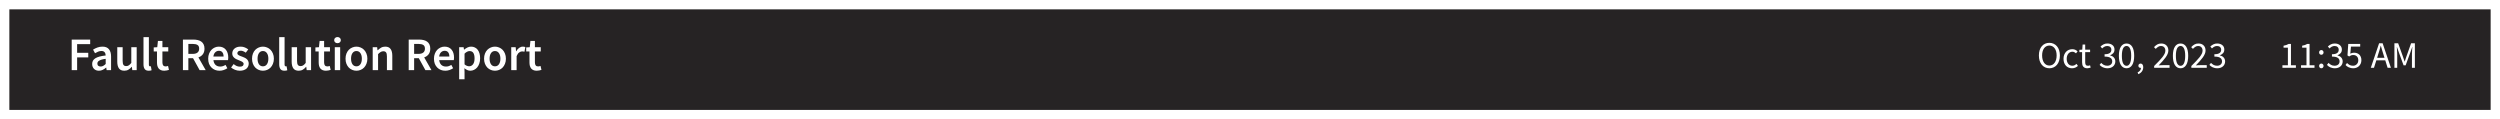 <svg width="1069" height="51" viewBox="0 0 1069 51" fill="none" xmlns="http://www.w3.org/2000/svg">
<g filter="url(#filter0_d_1029_15358)">
<rect width="1061" height="43" transform="translate(4)" fill="#262324"/>
</g>
<path d="M30.66 30V16.92H38.56V18.88H32.98V22.58H37.74V24.54H32.98V30H30.66ZM42.313 30.24C41.446 30.24 40.746 29.98 40.213 29.46C39.679 28.927 39.413 28.227 39.413 27.36C39.413 26.84 39.519 26.38 39.733 25.98C39.959 25.567 40.306 25.213 40.773 24.92C41.253 24.627 41.853 24.38 42.573 24.18C43.306 23.98 44.179 23.827 45.193 23.72C45.179 23.467 45.139 23.227 45.073 23C45.019 22.76 44.919 22.553 44.773 22.38C44.639 22.193 44.459 22.053 44.233 21.96C44.006 21.853 43.726 21.8 43.393 21.8C42.913 21.8 42.439 21.893 41.973 22.08C41.519 22.267 41.073 22.493 40.633 22.76L39.793 21.22C40.339 20.873 40.953 20.573 41.633 20.32C42.313 20.067 43.046 19.94 43.833 19.94C45.059 19.94 45.973 20.307 46.573 21.04C47.186 21.76 47.493 22.807 47.493 24.18V30H45.593L45.433 28.92H45.353C44.913 29.293 44.439 29.607 43.933 29.86C43.439 30.113 42.899 30.24 42.313 30.24ZM43.053 28.44C43.453 28.44 43.813 28.347 44.133 28.16C44.466 27.973 44.819 27.707 45.193 27.36V25.16C44.526 25.24 43.966 25.347 43.513 25.48C43.059 25.613 42.693 25.767 42.413 25.94C42.133 26.1 41.933 26.287 41.813 26.5C41.693 26.713 41.633 26.94 41.633 27.18C41.633 27.62 41.766 27.94 42.033 28.14C42.299 28.34 42.639 28.44 43.053 28.44ZM53.165 30.24C52.112 30.24 51.345 29.907 50.865 29.24C50.385 28.56 50.145 27.593 50.145 26.34V20.18H52.445V26.04C52.445 26.853 52.565 27.427 52.805 27.76C53.045 28.093 53.432 28.26 53.965 28.26C54.392 28.26 54.765 28.153 55.085 27.94C55.419 27.727 55.772 27.38 56.145 26.9V20.18H58.445V30H56.565L56.385 28.56H56.325C55.898 29.067 55.432 29.473 54.925 29.78C54.432 30.087 53.845 30.24 53.165 30.24ZM63.598 30.24C62.772 30.24 62.192 29.993 61.858 29.5C61.525 29.007 61.358 28.333 61.358 27.48V15.88H63.658V27.6C63.658 27.88 63.712 28.08 63.818 28.2C63.925 28.307 64.038 28.36 64.158 28.36C64.212 28.36 64.258 28.36 64.298 28.36C64.352 28.36 64.425 28.347 64.518 28.32L64.818 30.04C64.512 30.173 64.105 30.24 63.598 30.24ZM70.248 30.24C69.675 30.24 69.188 30.153 68.788 29.98C68.401 29.807 68.082 29.567 67.828 29.26C67.588 28.94 67.408 28.567 67.288 28.14C67.181 27.7 67.128 27.213 67.128 26.68V22H65.728V20.28L67.248 20.18L67.528 17.5H69.448V20.18H71.948V22H69.448V26.68C69.448 27.827 69.908 28.4 70.828 28.4C71.001 28.4 71.175 28.38 71.348 28.34C71.535 28.3 71.701 28.247 71.848 28.18L72.248 29.88C71.981 29.973 71.675 30.053 71.328 30.12C70.995 30.2 70.635 30.24 70.248 30.24ZM78.219 30V16.92H82.639C83.319 16.92 83.952 16.987 84.539 17.12C85.125 17.253 85.632 17.473 86.059 17.78C86.485 18.073 86.819 18.467 87.059 18.96C87.312 19.453 87.439 20.067 87.439 20.8C87.439 21.8 87.199 22.607 86.719 23.22C86.252 23.833 85.625 24.273 84.839 24.54L87.959 30H85.359L82.539 24.88H80.539V30H78.219ZM80.539 23.04H82.399C83.292 23.04 83.972 22.853 84.439 22.48C84.919 22.107 85.159 21.547 85.159 20.8C85.159 20.04 84.919 19.513 84.439 19.22C83.972 18.927 83.292 18.78 82.399 18.78H80.539V23.04ZM93.859 30.24C93.179 30.24 92.546 30.127 91.959 29.9C91.373 29.66 90.859 29.32 90.419 28.88C89.979 28.44 89.633 27.907 89.379 27.28C89.139 26.64 89.019 25.913 89.019 25.1C89.019 24.3 89.146 23.58 89.399 22.94C89.653 22.3 89.986 21.76 90.399 21.32C90.826 20.88 91.313 20.54 91.859 20.3C92.406 20.06 92.966 19.94 93.539 19.94C94.206 19.94 94.793 20.053 95.299 20.28C95.806 20.507 96.226 20.827 96.559 21.24C96.906 21.653 97.166 22.147 97.339 22.72C97.513 23.293 97.599 23.92 97.599 24.6C97.599 24.827 97.586 25.04 97.559 25.24C97.546 25.44 97.526 25.6 97.499 25.72H91.259C91.366 26.6 91.673 27.28 92.179 27.76C92.699 28.227 93.359 28.46 94.159 28.46C94.586 28.46 94.979 28.4 95.339 28.28C95.713 28.147 96.079 27.967 96.439 27.74L97.219 29.18C96.753 29.487 96.233 29.74 95.659 29.94C95.086 30.14 94.486 30.24 93.859 30.24ZM91.239 24.16H95.599C95.599 23.4 95.433 22.807 95.099 22.38C94.779 21.94 94.279 21.72 93.599 21.72C93.013 21.72 92.499 21.927 92.059 22.34C91.619 22.753 91.346 23.36 91.239 24.16ZM102.536 30.24C101.856 30.24 101.183 30.113 100.516 29.86C99.863 29.593 99.296 29.267 98.816 28.88L99.896 27.4C100.336 27.747 100.769 28.02 101.196 28.22C101.636 28.407 102.109 28.5 102.616 28.5C103.149 28.5 103.543 28.393 103.796 28.18C104.049 27.953 104.176 27.667 104.176 27.32C104.176 27.12 104.116 26.947 103.996 26.8C103.876 26.64 103.716 26.5 103.516 26.38C103.316 26.26 103.089 26.153 102.836 26.06C102.583 25.953 102.329 25.847 102.076 25.74C101.756 25.62 101.429 25.48 101.096 25.32C100.763 25.16 100.463 24.967 100.196 24.74C99.943 24.513 99.729 24.253 99.556 23.96C99.396 23.653 99.316 23.293 99.316 22.88C99.316 22.013 99.636 21.307 100.276 20.76C100.916 20.213 101.789 19.94 102.896 19.94C103.576 19.94 104.189 20.06 104.736 20.3C105.283 20.54 105.756 20.813 106.156 21.12L105.096 22.52C104.749 22.267 104.396 22.067 104.036 21.92C103.689 21.76 103.323 21.68 102.936 21.68C102.443 21.68 102.076 21.787 101.836 22C101.609 22.2 101.496 22.453 101.496 22.76C101.496 22.96 101.549 23.133 101.656 23.28C101.776 23.413 101.929 23.533 102.116 23.64C102.303 23.747 102.516 23.847 102.756 23.94C103.009 24.033 103.269 24.127 103.536 24.22C103.869 24.34 104.203 24.48 104.536 24.64C104.869 24.787 105.169 24.973 105.436 25.2C105.716 25.427 105.936 25.707 106.096 26.04C106.269 26.36 106.356 26.747 106.356 27.2C106.356 27.627 106.269 28.027 106.096 28.4C105.936 28.76 105.696 29.08 105.376 29.36C105.056 29.627 104.656 29.84 104.176 30C103.696 30.16 103.149 30.24 102.536 30.24ZM112.429 30.24C111.816 30.24 111.229 30.127 110.669 29.9C110.109 29.673 109.609 29.34 109.169 28.9C108.743 28.46 108.403 27.92 108.149 27.28C107.896 26.64 107.769 25.913 107.769 25.1C107.769 24.287 107.896 23.56 108.149 22.92C108.403 22.28 108.743 21.74 109.169 21.3C109.609 20.86 110.109 20.527 110.669 20.3C111.229 20.06 111.816 19.94 112.429 19.94C113.043 19.94 113.629 20.06 114.189 20.3C114.763 20.527 115.263 20.86 115.689 21.3C116.116 21.74 116.456 22.28 116.709 22.92C116.976 23.56 117.109 24.287 117.109 25.1C117.109 25.913 116.976 26.64 116.709 27.28C116.456 27.92 116.116 28.46 115.689 28.9C115.263 29.34 114.763 29.673 114.189 29.9C113.629 30.127 113.043 30.24 112.429 30.24ZM112.429 28.36C113.149 28.36 113.716 28.067 114.129 27.48C114.543 26.88 114.749 26.087 114.749 25.1C114.749 24.1 114.543 23.307 114.129 22.72C113.716 22.12 113.149 21.82 112.429 21.82C111.709 21.82 111.143 22.12 110.729 22.72C110.329 23.307 110.129 24.1 110.129 25.1C110.129 26.087 110.329 26.88 110.729 27.48C111.143 28.067 111.709 28.36 112.429 28.36ZM121.626 30.24C120.799 30.24 120.219 29.993 119.886 29.5C119.552 29.007 119.386 28.333 119.386 27.48V15.88H121.686V27.6C121.686 27.88 121.739 28.08 121.846 28.2C121.952 28.307 122.066 28.36 122.186 28.36C122.239 28.36 122.286 28.36 122.326 28.36C122.379 28.36 122.452 28.347 122.546 28.32L122.846 30.04C122.539 30.173 122.132 30.24 121.626 30.24ZM127.735 30.24C126.682 30.24 125.915 29.907 125.435 29.24C124.955 28.56 124.715 27.593 124.715 26.34V20.18H127.015V26.04C127.015 26.853 127.135 27.427 127.375 27.76C127.615 28.093 128.002 28.26 128.535 28.26C128.962 28.26 129.335 28.153 129.655 27.94C129.989 27.727 130.342 27.38 130.715 26.9V20.18H133.015V30H131.135L130.955 28.56H130.895C130.469 29.067 130.002 29.473 129.495 29.78C129.002 30.087 128.415 30.24 127.735 30.24ZM139.389 30.24C138.815 30.24 138.329 30.153 137.929 29.98C137.542 29.807 137.222 29.567 136.969 29.26C136.729 28.94 136.549 28.567 136.429 28.14C136.322 27.7 136.269 27.213 136.269 26.68V22H134.869V20.28L136.389 20.18L136.669 17.5H138.589V20.18H141.089V22H138.589V26.68C138.589 27.827 139.049 28.4 139.969 28.4C140.142 28.4 140.315 28.38 140.489 28.34C140.675 28.3 140.842 28.247 140.989 28.18L141.389 29.88C141.122 29.973 140.815 30.053 140.469 30.12C140.135 30.2 139.775 30.24 139.389 30.24ZM143.155 30V20.18H145.455V30H143.155ZM144.315 18.46C143.902 18.46 143.562 18.34 143.295 18.1C143.029 17.86 142.895 17.547 142.895 17.16C142.895 16.773 143.029 16.46 143.295 16.22C143.562 15.967 143.902 15.84 144.315 15.84C144.729 15.84 145.069 15.967 145.335 16.22C145.602 16.46 145.735 16.773 145.735 17.16C145.735 17.547 145.602 17.86 145.335 18.1C145.069 18.34 144.729 18.46 144.315 18.46ZM152.41 30.24C151.796 30.24 151.21 30.127 150.65 29.9C150.09 29.673 149.59 29.34 149.15 28.9C148.723 28.46 148.383 27.92 148.13 27.28C147.876 26.64 147.75 25.913 147.75 25.1C147.75 24.287 147.876 23.56 148.13 22.92C148.383 22.28 148.723 21.74 149.15 21.3C149.59 20.86 150.09 20.527 150.65 20.3C151.21 20.06 151.796 19.94 152.41 19.94C153.023 19.94 153.61 20.06 154.17 20.3C154.743 20.527 155.243 20.86 155.67 21.3C156.096 21.74 156.436 22.28 156.69 22.92C156.956 23.56 157.09 24.287 157.09 25.1C157.09 25.913 156.956 26.64 156.69 27.28C156.436 27.92 156.096 28.46 155.67 28.9C155.243 29.34 154.743 29.673 154.17 29.9C153.61 30.127 153.023 30.24 152.41 30.24ZM152.41 28.36C153.13 28.36 153.696 28.067 154.11 27.48C154.523 26.88 154.73 26.087 154.73 25.1C154.73 24.1 154.523 23.307 154.11 22.72C153.696 22.12 153.13 21.82 152.41 21.82C151.69 21.82 151.123 22.12 150.71 22.72C150.31 23.307 150.11 24.1 150.11 25.1C150.11 26.087 150.31 26.88 150.71 27.48C151.123 28.067 151.69 28.36 152.41 28.36ZM159.366 30V20.18H161.266L161.426 21.5H161.506C161.946 21.073 162.42 20.707 162.926 20.4C163.446 20.093 164.046 19.94 164.726 19.94C165.78 19.94 166.546 20.28 167.026 20.96C167.506 21.627 167.746 22.587 167.746 23.84V30H165.446V24.14C165.446 23.327 165.326 22.753 165.086 22.42C164.846 22.087 164.453 21.92 163.906 21.92C163.48 21.92 163.1 22.027 162.766 22.24C162.446 22.44 162.08 22.74 161.666 23.14V30H159.366ZM174.762 30V16.92H179.182C179.862 16.92 180.495 16.987 181.082 17.12C181.668 17.253 182.175 17.473 182.602 17.78C183.028 18.073 183.362 18.467 183.602 18.96C183.855 19.453 183.982 20.067 183.982 20.8C183.982 21.8 183.742 22.607 183.262 23.22C182.795 23.833 182.168 24.273 181.382 24.54L184.502 30H181.902L179.082 24.88H177.082V30H174.762ZM177.082 23.04H178.942C179.835 23.04 180.515 22.853 180.982 22.48C181.462 22.107 181.702 21.547 181.702 20.8C181.702 20.04 181.462 19.513 180.982 19.22C180.515 18.927 179.835 18.78 178.942 18.78H177.082V23.04ZM190.402 30.24C189.722 30.24 189.089 30.127 188.502 29.9C187.916 29.66 187.402 29.32 186.962 28.88C186.522 28.44 186.176 27.907 185.922 27.28C185.682 26.64 185.562 25.913 185.562 25.1C185.562 24.3 185.689 23.58 185.942 22.94C186.196 22.3 186.529 21.76 186.942 21.32C187.369 20.88 187.856 20.54 188.402 20.3C188.949 20.06 189.509 19.94 190.082 19.94C190.749 19.94 191.336 20.053 191.842 20.28C192.349 20.507 192.769 20.827 193.102 21.24C193.449 21.653 193.709 22.147 193.882 22.72C194.056 23.293 194.142 23.92 194.142 24.6C194.142 24.827 194.129 25.04 194.102 25.24C194.089 25.44 194.069 25.6 194.042 25.72H187.802C187.909 26.6 188.216 27.28 188.722 27.76C189.242 28.227 189.902 28.46 190.702 28.46C191.129 28.46 191.522 28.4 191.882 28.28C192.256 28.147 192.622 27.967 192.982 27.74L193.762 29.18C193.296 29.487 192.776 29.74 192.202 29.94C191.629 30.14 191.029 30.24 190.402 30.24ZM187.782 24.16H192.142C192.142 23.4 191.976 22.807 191.642 22.38C191.322 21.94 190.822 21.72 190.142 21.72C189.556 21.72 189.042 21.927 188.602 22.34C188.162 22.753 187.889 23.36 187.782 24.16ZM196.339 33.88V20.18H198.239L198.399 21.22H198.479C198.892 20.873 199.352 20.573 199.859 20.32C200.366 20.067 200.892 19.94 201.439 19.94C202.052 19.94 202.592 20.06 203.059 20.3C203.539 20.527 203.946 20.86 204.279 21.3C204.612 21.74 204.866 22.267 205.039 22.88C205.212 23.493 205.299 24.18 205.299 24.94C205.299 25.78 205.179 26.533 204.939 27.2C204.712 27.853 204.406 28.407 204.019 28.86C203.632 29.3 203.186 29.64 202.679 29.88C202.172 30.12 201.646 30.24 201.099 30.24C200.672 30.24 200.246 30.147 199.819 29.96C199.392 29.773 198.979 29.507 198.579 29.16L198.639 30.8V33.88H196.339ZM200.619 28.34C201.272 28.34 201.819 28.06 202.259 27.5C202.699 26.927 202.919 26.08 202.919 24.96C202.919 23.973 202.752 23.207 202.419 22.66C202.086 22.113 201.546 21.84 200.799 21.84C200.106 21.84 199.386 22.207 198.639 22.94V27.52C198.999 27.827 199.346 28.04 199.679 28.16C200.012 28.28 200.326 28.34 200.619 28.34ZM211.648 30.24C211.035 30.24 210.448 30.127 209.888 29.9C209.328 29.673 208.828 29.34 208.388 28.9C207.961 28.46 207.621 27.92 207.368 27.28C207.115 26.64 206.988 25.913 206.988 25.1C206.988 24.287 207.115 23.56 207.368 22.92C207.621 22.28 207.961 21.74 208.388 21.3C208.828 20.86 209.328 20.527 209.888 20.3C210.448 20.06 211.035 19.94 211.648 19.94C212.261 19.94 212.848 20.06 213.408 20.3C213.981 20.527 214.481 20.86 214.908 21.3C215.335 21.74 215.675 22.28 215.928 22.92C216.195 23.56 216.328 24.287 216.328 25.1C216.328 25.913 216.195 26.64 215.928 27.28C215.675 27.92 215.335 28.46 214.908 28.9C214.481 29.34 213.981 29.673 213.408 29.9C212.848 30.127 212.261 30.24 211.648 30.24ZM211.648 28.36C212.368 28.36 212.935 28.067 213.348 27.48C213.761 26.88 213.968 26.087 213.968 25.1C213.968 24.1 213.761 23.307 213.348 22.72C212.935 22.12 212.368 21.82 211.648 21.82C210.928 21.82 210.361 22.12 209.948 22.72C209.548 23.307 209.348 24.1 209.348 25.1C209.348 26.087 209.548 26.88 209.948 27.48C210.361 28.067 210.928 28.36 211.648 28.36ZM218.605 30V20.18H220.505L220.665 21.92H220.745C221.091 21.28 221.511 20.793 222.005 20.46C222.498 20.113 223.005 19.94 223.525 19.94C223.991 19.94 224.365 20.007 224.645 20.14L224.245 22.14C224.071 22.087 223.911 22.047 223.765 22.02C223.618 21.993 223.438 21.98 223.225 21.98C222.838 21.98 222.431 22.133 222.005 22.44C221.578 22.733 221.211 23.253 220.905 24V30H218.605ZM229.525 30.24C228.952 30.24 228.465 30.153 228.065 29.98C227.679 29.807 227.359 29.567 227.105 29.26C226.865 28.94 226.685 28.567 226.565 28.14C226.459 27.7 226.405 27.213 226.405 26.68V22H225.005V20.28L226.525 20.18L226.805 17.5H228.725V20.18H231.225V22H228.725V26.68C228.725 27.827 229.185 28.4 230.105 28.4C230.279 28.4 230.452 28.38 230.625 28.34C230.812 28.3 230.979 28.247 231.125 28.18L231.525 29.88C231.259 29.973 230.952 30.053 230.605 30.12C230.272 30.2 229.912 30.24 229.525 30.24Z" fill="white"/>
<path d="M876.312 29.192C875.651 29.192 875.043 29.064 874.488 28.808C873.944 28.552 873.475 28.189 873.08 27.72C872.685 27.24 872.376 26.664 872.152 25.992C871.939 25.309 871.832 24.547 871.832 23.704C871.832 22.861 871.939 22.109 872.152 21.448C872.376 20.776 872.685 20.211 873.08 19.752C873.475 19.283 873.944 18.925 874.488 18.68C875.043 18.435 875.651 18.312 876.312 18.312C876.973 18.312 877.576 18.44 878.12 18.696C878.675 18.941 879.149 19.299 879.544 19.768C879.949 20.227 880.259 20.792 880.472 21.464C880.696 22.125 880.808 22.872 880.808 23.704C880.808 24.547 880.696 25.309 880.472 25.992C880.259 26.664 879.949 27.24 879.544 27.72C879.149 28.189 878.675 28.552 878.12 28.808C877.576 29.064 876.973 29.192 876.312 29.192ZM876.312 28.024C876.781 28.024 877.203 27.923 877.576 27.72C877.96 27.517 878.285 27.229 878.552 26.856C878.829 26.472 879.043 26.019 879.192 25.496C879.341 24.963 879.416 24.365 879.416 23.704C879.416 23.053 879.341 22.467 879.192 21.944C879.043 21.421 878.829 20.979 878.552 20.616C878.285 20.253 877.96 19.976 877.576 19.784C877.203 19.581 876.781 19.48 876.312 19.48C875.843 19.48 875.416 19.581 875.032 19.784C874.659 19.976 874.333 20.253 874.056 20.616C873.789 20.979 873.581 21.421 873.432 21.944C873.283 22.467 873.208 23.053 873.208 23.704C873.208 24.365 873.283 24.963 873.432 25.496C873.581 26.019 873.789 26.472 874.056 26.856C874.333 27.229 874.659 27.517 875.032 27.72C875.416 27.923 875.843 28.024 876.312 28.024ZM886.009 29.192C885.497 29.192 885.017 29.101 884.569 28.92C884.121 28.739 883.732 28.477 883.401 28.136C883.081 27.784 882.825 27.357 882.633 26.856C882.452 26.344 882.361 25.768 882.361 25.128C882.361 24.477 882.462 23.901 882.665 23.4C882.868 22.888 883.14 22.456 883.481 22.104C883.822 21.752 884.217 21.485 884.665 21.304C885.124 21.123 885.604 21.032 886.105 21.032C886.617 21.032 887.054 21.123 887.417 21.304C887.78 21.485 888.1 21.699 888.377 21.944L887.705 22.808C887.481 22.605 887.241 22.44 886.985 22.312C886.74 22.184 886.462 22.12 886.153 22.12C885.801 22.12 885.476 22.195 885.177 22.344C884.878 22.483 884.622 22.685 884.409 22.952C884.196 23.219 884.025 23.539 883.897 23.912C883.78 24.275 883.721 24.68 883.721 25.128C883.721 25.576 883.78 25.981 883.897 26.344C884.014 26.707 884.174 27.021 884.377 27.288C884.59 27.544 884.846 27.747 885.145 27.896C885.444 28.035 885.769 28.104 886.121 28.104C886.484 28.104 886.814 28.029 887.113 27.88C887.422 27.72 887.7 27.533 887.945 27.32L888.521 28.2C888.169 28.509 887.78 28.755 887.353 28.936C886.926 29.107 886.478 29.192 886.009 29.192ZM892.526 29.192C892.11 29.192 891.758 29.128 891.47 29C891.192 28.872 890.963 28.696 890.782 28.472C890.611 28.248 890.488 27.976 890.414 27.656C890.339 27.336 890.302 26.984 890.302 26.6V22.296H889.15V21.304L890.366 21.224L890.526 19.048H891.63V21.224H893.726V22.296H891.63V26.616C891.63 27.096 891.715 27.469 891.886 27.736C892.067 27.992 892.382 28.12 892.83 28.12C892.968 28.12 893.118 28.099 893.278 28.056C893.438 28.013 893.582 27.965 893.71 27.912L893.966 28.904C893.752 28.979 893.518 29.043 893.262 29.096C893.016 29.16 892.771 29.192 892.526 29.192ZM901.151 29.192C900.746 29.192 900.372 29.149 900.031 29.064C899.7 28.989 899.396 28.888 899.119 28.76C898.842 28.621 898.591 28.467 898.367 28.296C898.154 28.125 897.962 27.944 897.791 27.752L898.463 26.888C898.772 27.208 899.13 27.491 899.535 27.736C899.951 27.981 900.463 28.104 901.071 28.104C901.69 28.104 902.196 27.939 902.591 27.608C902.986 27.267 903.183 26.808 903.183 26.232C903.183 25.933 903.124 25.661 903.007 25.416C902.9 25.16 902.719 24.941 902.463 24.76C902.207 24.579 901.871 24.44 901.455 24.344C901.039 24.248 900.527 24.2 899.919 24.2V23.192C900.463 23.192 900.916 23.144 901.279 23.048C901.652 22.952 901.951 22.819 902.175 22.648C902.41 22.477 902.575 22.275 902.671 22.04C902.767 21.805 902.815 21.555 902.815 21.288C902.815 20.787 902.655 20.392 902.335 20.104C902.026 19.816 901.599 19.672 901.055 19.672C900.628 19.672 900.234 19.768 899.871 19.96C899.519 20.152 899.188 20.403 898.879 20.712L898.175 19.88C898.57 19.507 899.002 19.203 899.471 18.968C899.951 18.723 900.495 18.6 901.103 18.6C901.551 18.6 901.962 18.659 902.335 18.776C902.708 18.893 903.028 19.064 903.295 19.288C903.572 19.501 903.786 19.768 903.935 20.088C904.084 20.408 904.159 20.776 904.159 21.192C904.159 21.811 903.988 22.317 903.647 22.712C903.306 23.107 902.858 23.411 902.303 23.624V23.688C902.612 23.763 902.9 23.875 903.167 24.024C903.434 24.163 903.668 24.344 903.871 24.568C904.074 24.781 904.228 25.032 904.335 25.32C904.452 25.608 904.511 25.928 904.511 26.28C904.511 26.728 904.42 27.133 904.239 27.496C904.068 27.859 903.828 28.168 903.519 28.424C903.22 28.669 902.868 28.861 902.463 29C902.058 29.128 901.62 29.192 901.151 29.192ZM909.312 29.192C908.277 29.192 907.472 28.733 906.896 27.816C906.32 26.899 906.032 25.581 906.032 23.864C906.032 22.147 906.32 20.84 906.896 19.944C907.472 19.048 908.277 18.6 909.312 18.6C910.336 18.6 911.136 19.048 911.712 19.944C912.288 20.84 912.576 22.147 912.576 23.864C912.576 25.581 912.288 26.899 911.712 27.816C911.136 28.733 910.336 29.192 909.312 29.192ZM909.312 28.136C909.611 28.136 909.877 28.056 910.112 27.896C910.357 27.725 910.565 27.469 910.736 27.128C910.917 26.776 911.056 26.333 911.152 25.8C911.248 25.256 911.296 24.611 911.296 23.864C911.296 23.117 911.248 22.477 911.152 21.944C911.056 21.411 910.917 20.979 910.736 20.648C910.565 20.307 910.357 20.056 910.112 19.896C909.877 19.736 909.611 19.656 909.312 19.656C909.013 19.656 908.741 19.736 908.496 19.896C908.251 20.056 908.037 20.307 907.856 20.648C907.685 20.979 907.552 21.411 907.456 21.944C907.36 22.477 907.312 23.117 907.312 23.864C907.312 25.357 907.493 26.445 907.856 27.128C908.229 27.8 908.715 28.136 909.312 28.136ZM914.353 31.72L914.033 30.952C914.492 30.749 914.849 30.477 915.105 30.136C915.361 29.805 915.484 29.427 915.473 29C915.441 29.011 915.388 29.016 915.313 29.016C915.057 29.016 914.833 28.941 914.641 28.792C914.46 28.632 914.369 28.403 914.369 28.104C914.369 27.816 914.465 27.592 914.657 27.432C914.849 27.261 915.079 27.176 915.345 27.176C915.687 27.176 915.953 27.315 916.145 27.592C916.348 27.869 916.449 28.248 916.449 28.728C916.449 29.421 916.263 30.024 915.889 30.536C915.516 31.048 915.004 31.443 914.353 31.72ZM921.109 29V28.216C921.877 27.448 922.559 26.755 923.157 26.136C923.754 25.517 924.255 24.947 924.661 24.424C925.066 23.891 925.375 23.405 925.589 22.968C925.802 22.52 925.909 22.088 925.909 21.672C925.909 21.085 925.749 20.605 925.429 20.232C925.109 19.859 924.623 19.672 923.973 19.672C923.546 19.672 923.151 19.795 922.789 20.04C922.426 20.275 922.095 20.563 921.797 20.904L921.045 20.152C921.471 19.683 921.925 19.309 922.405 19.032C922.885 18.744 923.461 18.6 924.133 18.6C925.082 18.6 925.829 18.877 926.373 19.432C926.917 19.976 927.189 20.701 927.189 21.608C927.189 22.088 927.082 22.573 926.869 23.064C926.666 23.544 926.378 24.045 926.005 24.568C925.642 25.08 925.205 25.619 924.693 26.184C924.191 26.739 923.637 27.331 923.029 27.96C923.306 27.939 923.594 27.917 923.893 27.896C924.191 27.875 924.474 27.864 924.741 27.864H927.701V29H921.109ZM932.406 29.192C931.371 29.192 930.566 28.733 929.99 27.816C929.414 26.899 929.126 25.581 929.126 23.864C929.126 22.147 929.414 20.84 929.99 19.944C930.566 19.048 931.371 18.6 932.406 18.6C933.43 18.6 934.23 19.048 934.806 19.944C935.382 20.84 935.67 22.147 935.67 23.864C935.67 25.581 935.382 26.899 934.806 27.816C934.23 28.733 933.43 29.192 932.406 29.192ZM932.406 28.136C932.705 28.136 932.971 28.056 933.206 27.896C933.451 27.725 933.659 27.469 933.83 27.128C934.011 26.776 934.15 26.333 934.246 25.8C934.342 25.256 934.39 24.611 934.39 23.864C934.39 23.117 934.342 22.477 934.246 21.944C934.15 21.411 934.011 20.979 933.83 20.648C933.659 20.307 933.451 20.056 933.206 19.896C932.971 19.736 932.705 19.656 932.406 19.656C932.107 19.656 931.835 19.736 931.59 19.896C931.345 20.056 931.131 20.307 930.95 20.648C930.779 20.979 930.646 21.411 930.55 21.944C930.454 22.477 930.406 23.117 930.406 23.864C930.406 25.357 930.587 26.445 930.95 27.128C931.323 27.8 931.809 28.136 932.406 28.136ZM937.015 29V28.216C937.783 27.448 938.466 26.755 939.063 26.136C939.66 25.517 940.162 24.947 940.567 24.424C940.972 23.891 941.282 23.405 941.495 22.968C941.708 22.52 941.815 22.088 941.815 21.672C941.815 21.085 941.655 20.605 941.335 20.232C941.015 19.859 940.53 19.672 939.879 19.672C939.452 19.672 939.058 19.795 938.695 20.04C938.332 20.275 938.002 20.563 937.703 20.904L936.951 20.152C937.378 19.683 937.831 19.309 938.311 19.032C938.791 18.744 939.367 18.6 940.039 18.6C940.988 18.6 941.735 18.877 942.279 19.432C942.823 19.976 943.095 20.701 943.095 21.608C943.095 22.088 942.988 22.573 942.775 23.064C942.572 23.544 942.284 24.045 941.911 24.568C941.548 25.08 941.111 25.619 940.599 26.184C940.098 26.739 939.543 27.331 938.935 27.96C939.212 27.939 939.5 27.917 939.799 27.896C940.098 27.875 940.38 27.864 940.647 27.864H943.607V29H937.015ZM948.104 29.192C947.699 29.192 947.325 29.149 946.984 29.064C946.653 28.989 946.349 28.888 946.072 28.76C945.795 28.621 945.544 28.467 945.32 28.296C945.107 28.125 944.915 27.944 944.744 27.752L945.416 26.888C945.725 27.208 946.083 27.491 946.488 27.736C946.904 27.981 947.416 28.104 948.024 28.104C948.643 28.104 949.149 27.939 949.544 27.608C949.939 27.267 950.136 26.808 950.136 26.232C950.136 25.933 950.077 25.661 949.96 25.416C949.853 25.16 949.672 24.941 949.416 24.76C949.16 24.579 948.824 24.44 948.408 24.344C947.992 24.248 947.48 24.2 946.872 24.2V23.192C947.416 23.192 947.869 23.144 948.232 23.048C948.605 22.952 948.904 22.819 949.128 22.648C949.363 22.477 949.528 22.275 949.624 22.04C949.72 21.805 949.768 21.555 949.768 21.288C949.768 20.787 949.608 20.392 949.288 20.104C948.979 19.816 948.552 19.672 948.008 19.672C947.581 19.672 947.187 19.768 946.824 19.96C946.472 20.152 946.141 20.403 945.832 20.712L945.128 19.88C945.523 19.507 945.955 19.203 946.424 18.968C946.904 18.723 947.448 18.6 948.056 18.6C948.504 18.6 948.915 18.659 949.288 18.776C949.661 18.893 949.981 19.064 950.248 19.288C950.525 19.501 950.739 19.768 950.888 20.088C951.037 20.408 951.112 20.776 951.112 21.192C951.112 21.811 950.941 22.317 950.6 22.712C950.259 23.107 949.811 23.411 949.256 23.624V23.688C949.565 23.763 949.853 23.875 950.12 24.024C950.387 24.163 950.621 24.344 950.824 24.568C951.027 24.781 951.181 25.032 951.288 25.32C951.405 25.608 951.464 25.928 951.464 26.28C951.464 26.728 951.373 27.133 951.192 27.496C951.021 27.859 950.781 28.168 950.472 28.424C950.173 28.669 949.821 28.861 949.416 29C949.011 29.128 948.573 29.192 948.104 29.192ZM975.967 29V27.912H978.303V20.392H976.447V19.544C976.916 19.459 977.322 19.357 977.663 19.24C978.015 19.112 978.33 18.963 978.607 18.792H979.615V27.912H981.727V29H975.967ZM983.92 29V27.912H986.256V20.392H984.4V19.544C984.87 19.459 985.275 19.357 985.616 19.24C985.968 19.112 986.283 18.963 986.56 18.792H987.568V27.912H989.68V29H983.92ZM992.609 23.416C992.343 23.416 992.113 23.325 991.921 23.144C991.74 22.952 991.649 22.712 991.649 22.424C991.649 22.115 991.74 21.869 991.921 21.688C992.113 21.496 992.343 21.4 992.609 21.4C992.865 21.4 993.084 21.496 993.265 21.688C993.457 21.869 993.553 22.115 993.553 22.424C993.553 22.712 993.457 22.952 993.265 23.144C993.084 23.325 992.865 23.416 992.609 23.416ZM992.609 29.192C992.343 29.192 992.113 29.101 991.921 28.92C991.74 28.728 991.649 28.488 991.649 28.2C991.649 27.891 991.74 27.645 991.921 27.464C992.113 27.272 992.343 27.176 992.609 27.176C992.865 27.176 993.084 27.272 993.265 27.464C993.457 27.645 993.553 27.891 993.553 28.2C993.553 28.488 993.457 28.728 993.265 28.92C993.084 29.101 992.865 29.192 992.609 29.192ZM998.37 29.192C997.964 29.192 997.591 29.149 997.25 29.064C996.919 28.989 996.615 28.888 996.338 28.76C996.06 28.621 995.81 28.467 995.586 28.296C995.372 28.125 995.18 27.944 995.01 27.752L995.682 26.888C995.991 27.208 996.348 27.491 996.754 27.736C997.17 27.981 997.682 28.104 998.29 28.104C998.908 28.104 999.415 27.939 999.81 27.608C1000.2 27.267 1000.4 26.808 1000.4 26.232C1000.4 25.933 1000.34 25.661 1000.23 25.416C1000.12 25.16 999.938 24.941 999.682 24.76C999.426 24.579 999.09 24.44 998.674 24.344C998.258 24.248 997.746 24.2 997.138 24.2V23.192C997.682 23.192 998.135 23.144 998.498 23.048C998.871 22.952 999.17 22.819 999.394 22.648C999.628 22.477 999.794 22.275 999.89 22.04C999.986 21.805 1000.03 21.555 1000.03 21.288C1000.03 20.787 999.874 20.392 999.554 20.104C999.244 19.816 998.818 19.672 998.274 19.672C997.847 19.672 997.452 19.768 997.09 19.96C996.738 20.152 996.407 20.403 996.098 20.712L995.394 19.88C995.788 19.507 996.22 19.203 996.69 18.968C997.17 18.723 997.714 18.6 998.322 18.6C998.77 18.6 999.18 18.659 999.554 18.776C999.927 18.893 1000.25 19.064 1000.51 19.288C1000.79 19.501 1001 19.768 1001.15 20.088C1001.3 20.408 1001.38 20.776 1001.38 21.192C1001.38 21.811 1001.21 22.317 1000.87 22.712C1000.52 23.107 1000.08 23.411 999.522 23.624V23.688C999.831 23.763 1000.12 23.875 1000.39 24.024C1000.65 24.163 1000.89 24.344 1001.09 24.568C1001.29 24.781 1001.45 25.032 1001.55 25.32C1001.67 25.608 1001.73 25.928 1001.73 26.28C1001.73 26.728 1001.64 27.133 1001.46 27.496C1001.29 27.859 1001.05 28.168 1000.74 28.424C1000.44 28.669 1000.09 28.861 999.682 29C999.276 29.128 998.839 29.192 998.37 29.192ZM1006.29 29.192C1005.89 29.192 1005.51 29.149 1005.17 29.064C1004.84 28.989 1004.54 28.888 1004.26 28.76C1003.99 28.632 1003.75 28.488 1003.52 28.328C1003.31 28.157 1003.12 27.981 1002.95 27.8L1003.59 26.936C1003.89 27.245 1004.24 27.517 1004.64 27.752C1005.06 27.987 1005.57 28.104 1006.16 28.104C1006.47 28.104 1006.76 28.051 1007.03 27.944C1007.3 27.827 1007.54 27.667 1007.75 27.464C1007.95 27.261 1008.11 27.016 1008.23 26.728C1008.34 26.44 1008.4 26.12 1008.4 25.768C1008.4 25.064 1008.21 24.515 1007.81 24.12C1007.42 23.725 1006.89 23.528 1006.23 23.528C1005.87 23.528 1005.57 23.581 1005.31 23.688C1005.07 23.795 1004.79 23.949 1004.48 24.152L1003.78 23.704L1004.11 18.792H1009.22V19.928H1005.27L1004.99 22.952C1005.24 22.824 1005.49 22.723 1005.73 22.648C1005.98 22.573 1006.25 22.536 1006.56 22.536C1007 22.536 1007.41 22.6 1007.79 22.728C1008.18 22.856 1008.51 23.053 1008.8 23.32C1009.09 23.576 1009.31 23.907 1009.47 24.312C1009.65 24.707 1009.73 25.181 1009.73 25.736C1009.73 26.291 1009.63 26.781 1009.44 27.208C1009.25 27.635 1008.99 27.997 1008.67 28.296C1008.35 28.584 1007.99 28.808 1007.57 28.968C1007.17 29.117 1006.74 29.192 1006.29 29.192ZM1016.95 23.128L1016.46 24.728H1019.61L1019.11 23.128C1018.92 22.541 1018.74 21.96 1018.57 21.384C1018.4 20.797 1018.23 20.2 1018.06 19.592H1017.99C1017.83 20.2 1017.67 20.797 1017.5 21.384C1017.32 21.96 1017.14 22.541 1016.95 23.128ZM1013.75 29L1017.3 18.504H1018.81L1022.36 29H1020.94L1019.94 25.8H1016.12L1015.11 29H1013.75ZM1023.85 29V18.504H1025.45L1027.46 24.104C1027.59 24.467 1027.71 24.835 1027.83 25.208C1027.96 25.571 1028.09 25.933 1028.21 26.296H1028.28C1028.41 25.933 1028.52 25.571 1028.63 25.208C1028.75 24.835 1028.87 24.467 1029 24.104L1030.98 18.504H1032.6V29H1031.35V23.224C1031.35 22.755 1031.37 22.237 1031.41 21.672C1031.46 21.107 1031.49 20.589 1031.53 20.12H1031.46L1030.63 22.504L1028.65 27.944H1027.77L1025.78 22.504L1024.95 20.12H1024.89C1024.92 20.589 1024.95 21.107 1024.98 21.672C1025.02 22.237 1025.05 22.755 1025.05 23.224V29H1023.85Z" fill="white"/>
<defs>
<filter id="filter0_d_1029_15358" x="0" y="0" width="1069" height="51" filterUnits="userSpaceOnUse" color-interpolation-filters="sRGB">
<feFlood flood-opacity="0" result="BackgroundImageFix"/>
<feColorMatrix in="SourceAlpha" type="matrix" values="0 0 0 0 0 0 0 0 0 0 0 0 0 0 0 0 0 0 127 0" result="hardAlpha"/>
<feOffset dy="4"/>
<feGaussianBlur stdDeviation="2"/>
<feComposite in2="hardAlpha" operator="out"/>
<feColorMatrix type="matrix" values="0 0 0 0 0 0 0 0 0 0 0 0 0 0 0 0 0 0 0.06 0"/>
<feBlend mode="normal" in2="BackgroundImageFix" result="effect1_dropShadow_1029_15358"/>
<feBlend mode="normal" in="SourceGraphic" in2="effect1_dropShadow_1029_15358" result="shape"/>
</filter>
</defs>
</svg>
